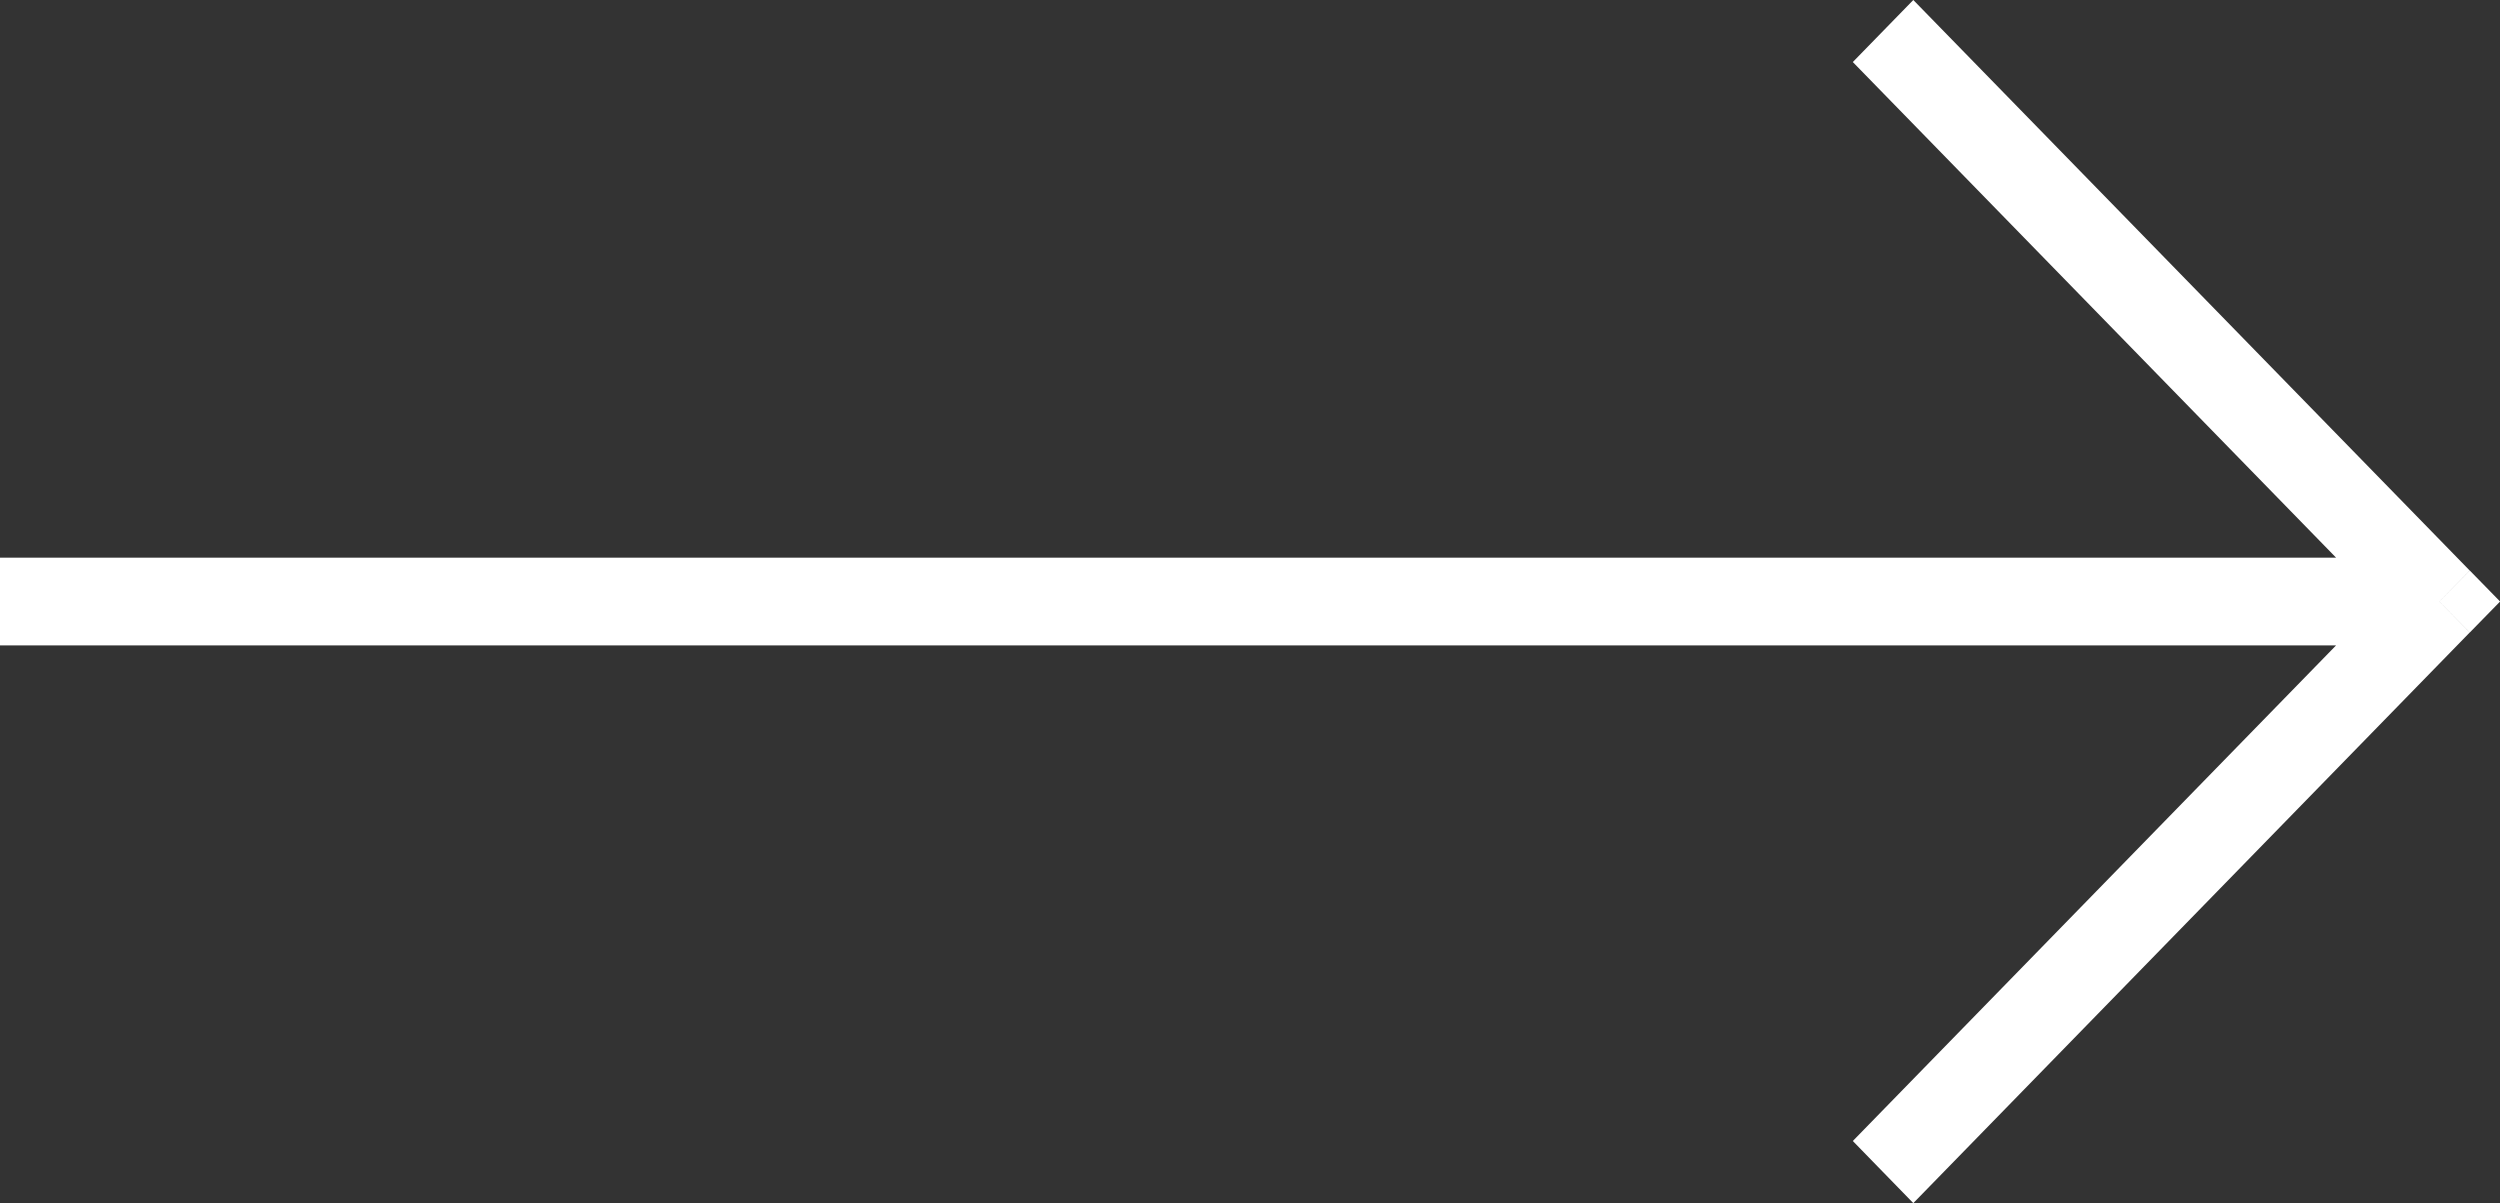 <?xml version="1.0" encoding="utf-8"?>
<!-- Generator: Adobe Illustrator 16.0.0, SVG Export Plug-In . SVG Version: 6.00 Build 0)  -->
<!DOCTYPE svg PUBLIC "-//W3C//DTD SVG 1.1//EN" "http://www.w3.org/Graphics/SVG/1.1/DTD/svg11.dtd">
<svg version="1.1" id="Слой_1" xmlns="http://www.w3.org/2000/svg" xmlns:xlink="http://www.w3.org/1999/xlink" x="0px" y="0px"
	 width="29.014px" height="13.963px" viewBox="0 0 29.014 13.963" enable-background="new 0 0 29.014 13.963" xml:space="preserve">
<rect x="0" y="0" width="29.014" height="13.963" fill="#333333" stroke="none"/>
<path fill="#fff" d="M28.311,6.981l0.352,0.36l0.352-0.36l-0.352-0.36L28.311,6.981z M0,7.49h28.311V6.472H0V7.49z M28.662,6.621
	L22.205,0l-0.702,0.72l6.456,6.621L28.662,6.621z M27.959,6.621l-6.456,6.621l0.702,0.721l6.457-6.622L27.959,6.621z"/>
</svg>
